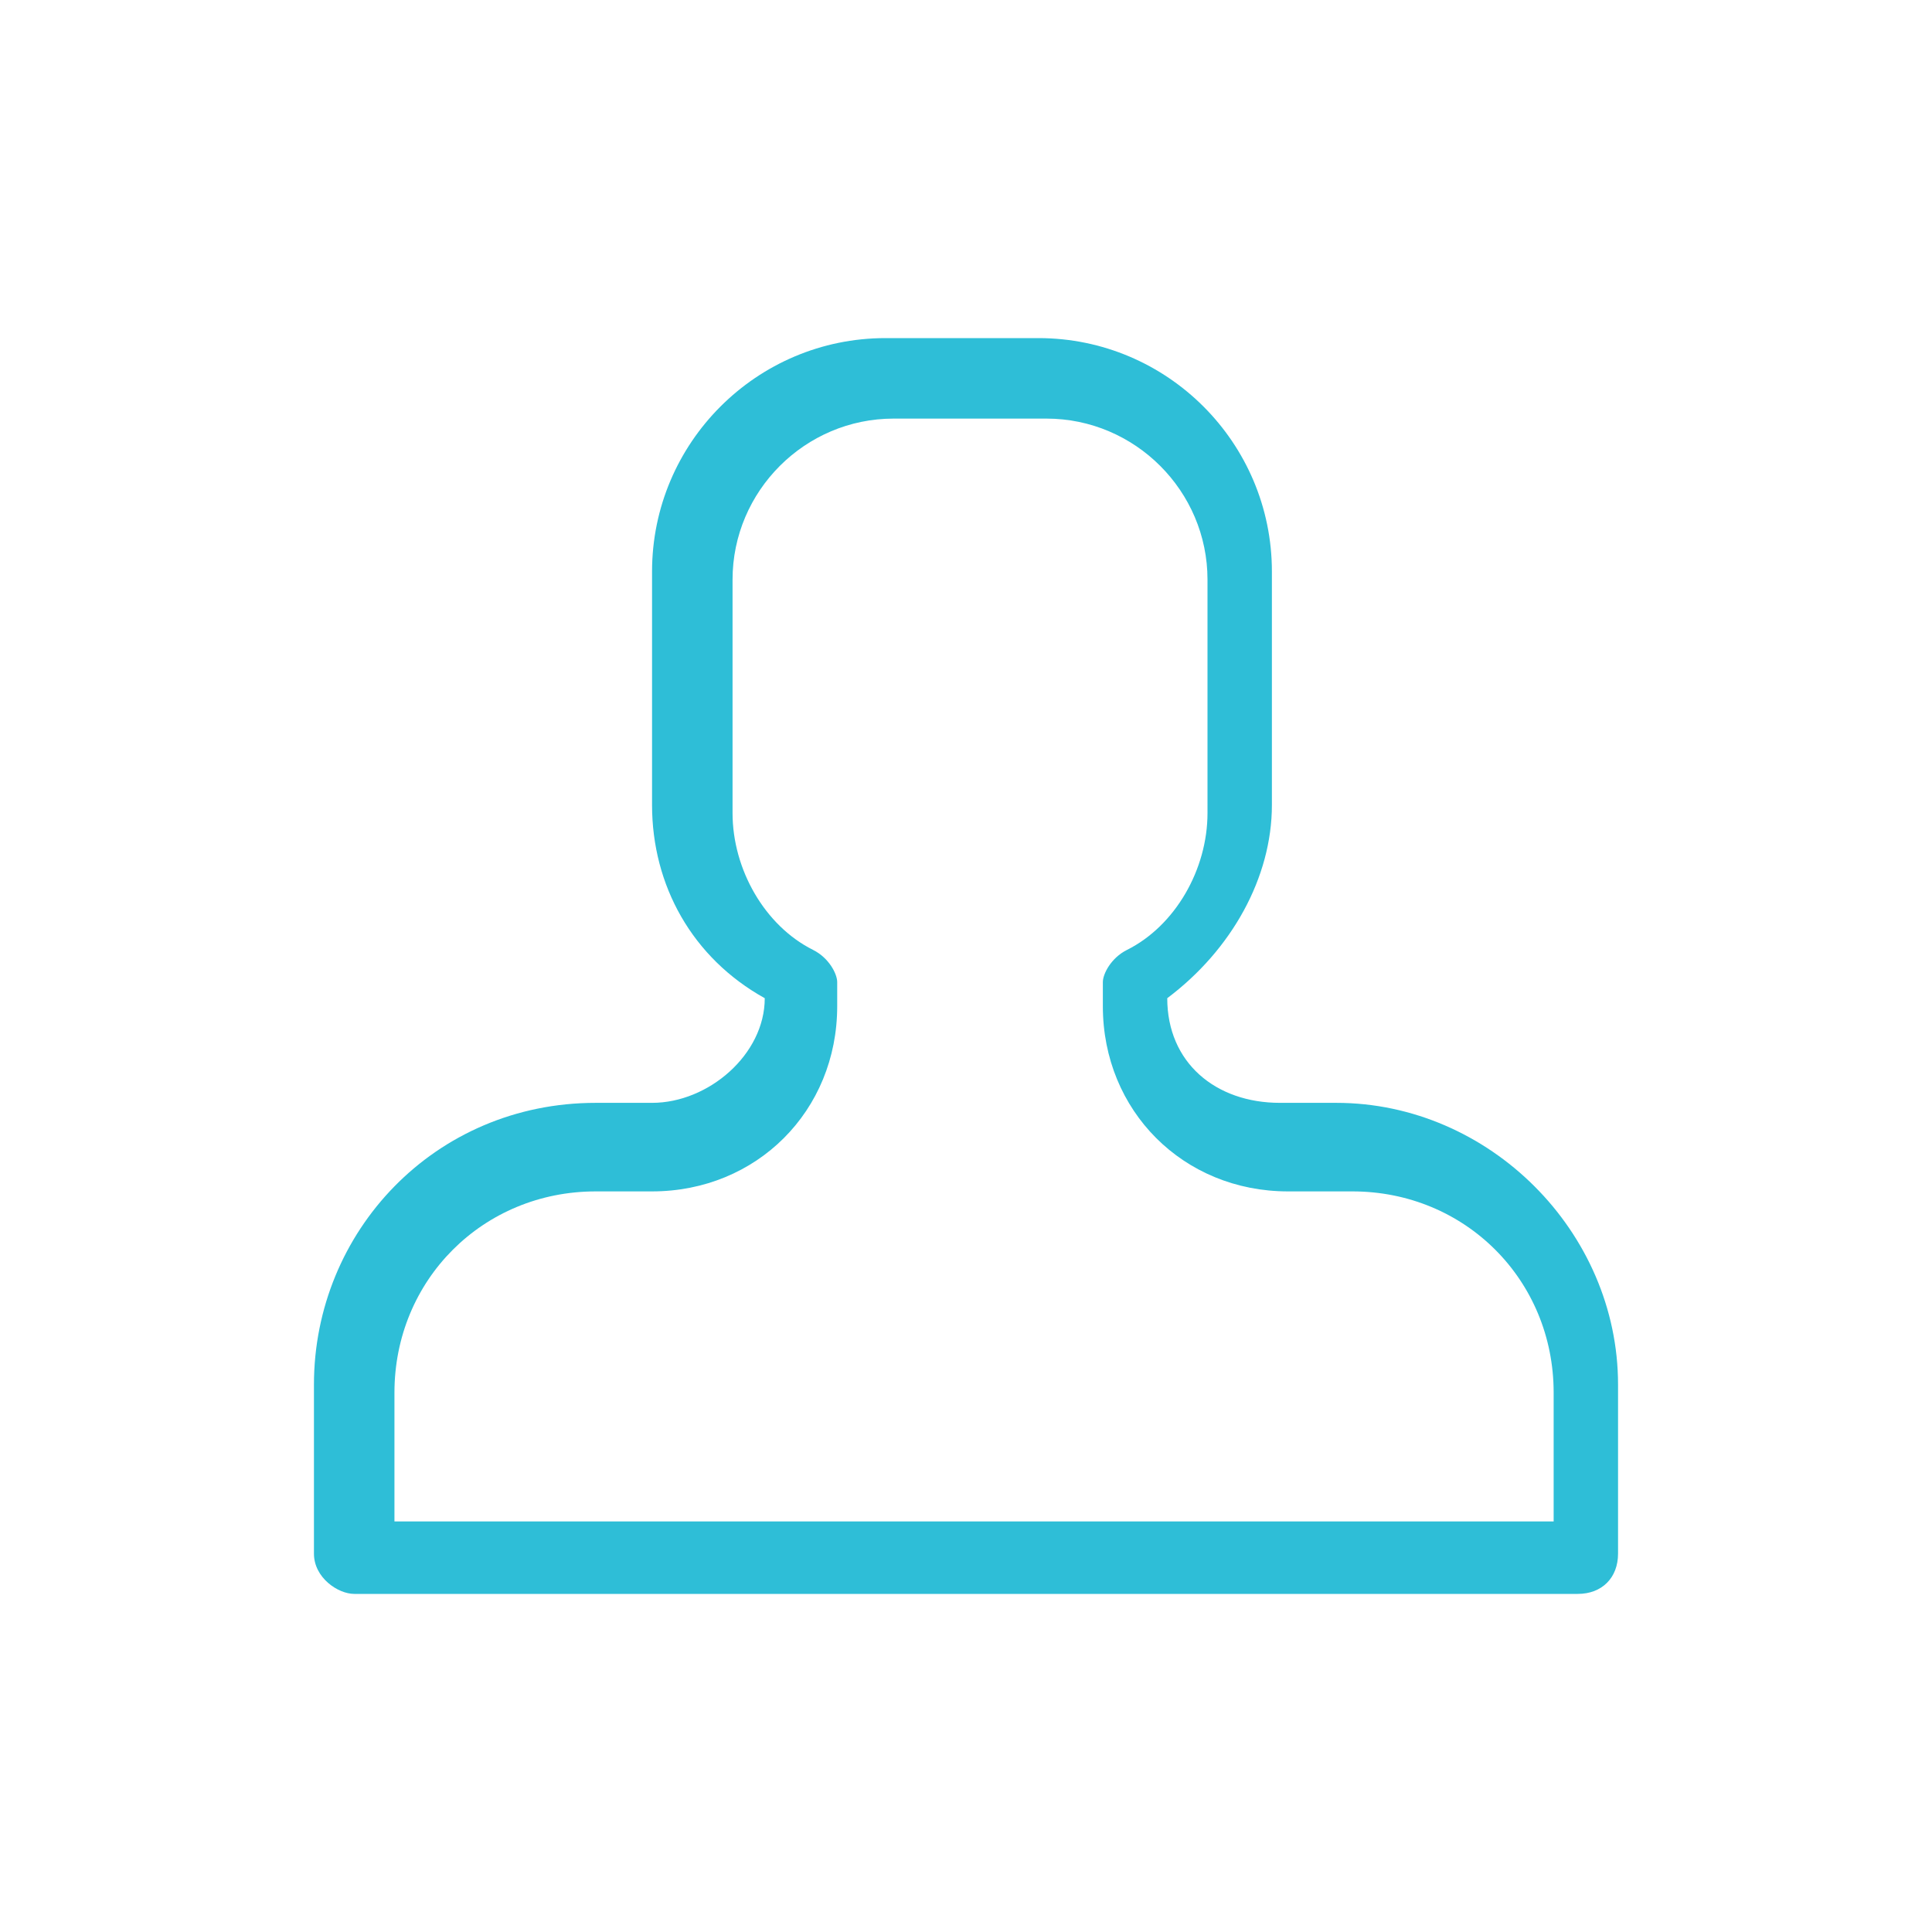 <?xml version="1.0" encoding="utf-8"?>
<!-- Generator: Adobe Illustrator 22.1.0, SVG Export Plug-In . SVG Version: 6.00 Build 0)  -->
<svg version="1.1" id="Layer_1" xmlns="http://www.w3.org/2000/svg" xmlns:xlink="http://www.w3.org/1999/xlink" x="0px" y="0px"
	 viewBox="0 0 24 24" style="enable-background:new 0 0 24 24;" xml:space="preserve">
<style type="text/css">
	.st0{fill:#2EBED7;}
</style>
<g>
	<g>
		<path class="st0" d="M19.6,19.8H4.4c-0.2,0-0.5-0.2-0.5-0.5v-2.1c0-1.9,1.5-3.5,3.5-3.5h0.7c0.7,0,1.4-0.6,1.4-1.3l0,0
			C8.6,11.9,8.1,11,8.1,10V7.1c0-1.6,1.3-2.9,2.9-2.9h1.9c1.6,0,2.9,1.3,2.9,2.9V10c0,0.9-0.5,1.8-1.3,2.4l0,0
			c0,0.8,0.6,1.3,1.4,1.3h0.7c1.9,0,3.5,1.6,3.5,3.5v2.1C20.1,19.6,19.9,19.8,19.6,19.8z M4.9,18.9h14.4v-1.6c0-1.4-1.1-2.5-2.5-2.5
			H16c-1.3,0-2.3-1-2.3-2.3v-0.3c0-0.1,0.1-0.3,0.3-0.4c0.6-0.3,1-1,1-1.7V7.2c0-1.1-0.9-2-2-2h-1.9c-1.1,0-2,0.9-2,2v2.9
			c0,0.7,0.4,1.4,1,1.7c0.2,0.1,0.3,0.3,0.3,0.4v0.3c0,1.3-1,2.3-2.3,2.3H7.4c-1.4,0-2.5,1.1-2.5,2.5V18.9z"/>
	</g>
</g>
</svg>
